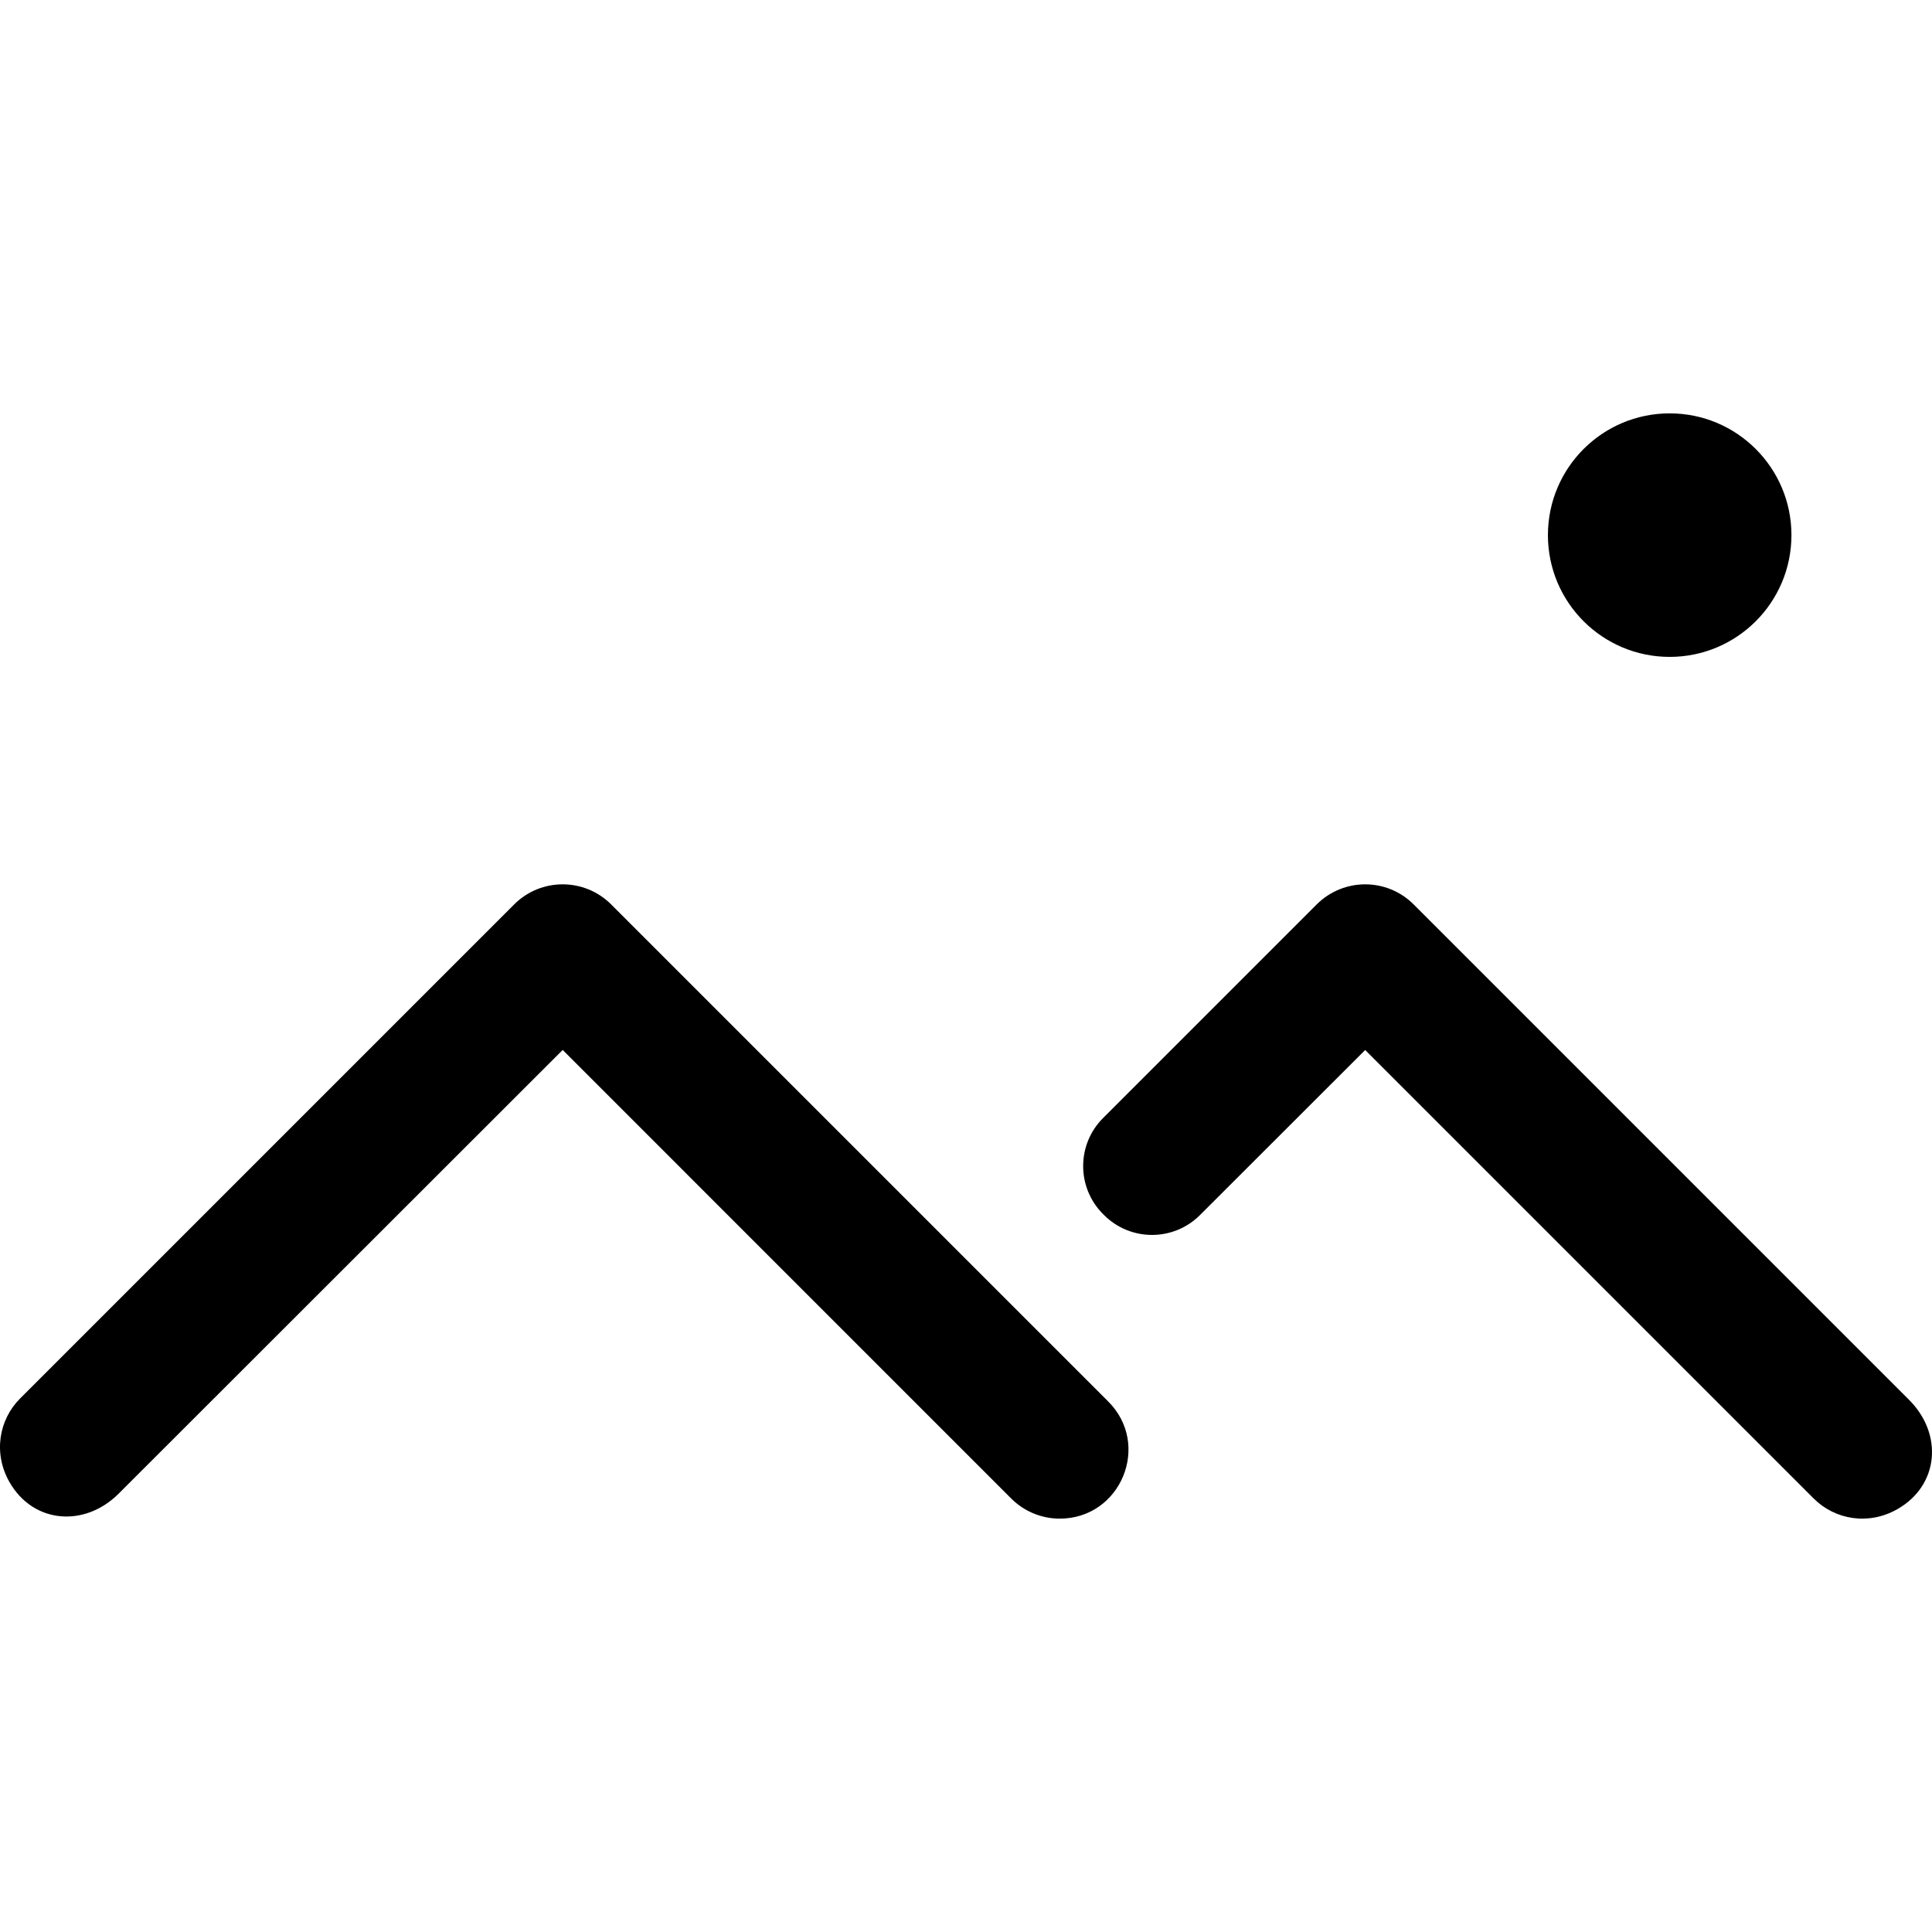 <?xml version="1.0" encoding="iso-8859-1"?>
<!-- Generator: Adobe Illustrator 19.0.0, SVG Export Plug-In . SVG Version: 6.00 Build 0)  -->
<svg version="1.1" id="Layer_1" xmlns="http://www.w3.org/2000/svg" xmlns:xlink="http://www.w3.org/1999/xlink" x="0px" y="0px"
	 viewBox="0 0 299.06 299.06" style="enable-background:new 0 0 299.06 299.06;" xml:space="preserve">
<g>
	<g>
		<g>
			<path d="M94.604,140c-4.147-4.147-10.871-4.147-15.017,0L3.105,216.482c-3.275,3.275-4.185,8.479-1.635,12.941
				c3.684,6.441,11.634,7.035,16.886,1.793l68.744-68.69l69.431,69.436c1.989,1.994,4.692,3.111,7.509,3.111
				c9.459,0,14.2-11.437,7.509-18.129L94.604,140z"/>
			<path d="M295.524,216.7c-15.628-15.628-59.138-59.138-76.705-76.705c-4.147-4.147-10.86-4.136-15.012,0.011l-33.064,33.064
				c-4.103,4.103-4.103,10.756,0,14.859l0.153,0.153c4.103,4.103,10.751,4.103,14.854,0l25.572-25.55l69.431,69.431
				c3.28,3.28,8.49,4.196,12.963,1.635C300.172,229.908,300.783,221.958,295.524,216.7z"/>
			<circle cx="258.455" cy="82.834" r="18.848"/>
		</g>
	</g>
</g>
<g>
</g>
<g>
</g>
<g>
</g>
<g>
</g>
<g>
</g>
<g>
</g>
<g>
</g>
<g>
</g>
<g>
</g>
<g>
</g>
<g>
</g>
<g>
</g>
<g>
</g>
<g>
</g>
<g>
</g>
</svg>

